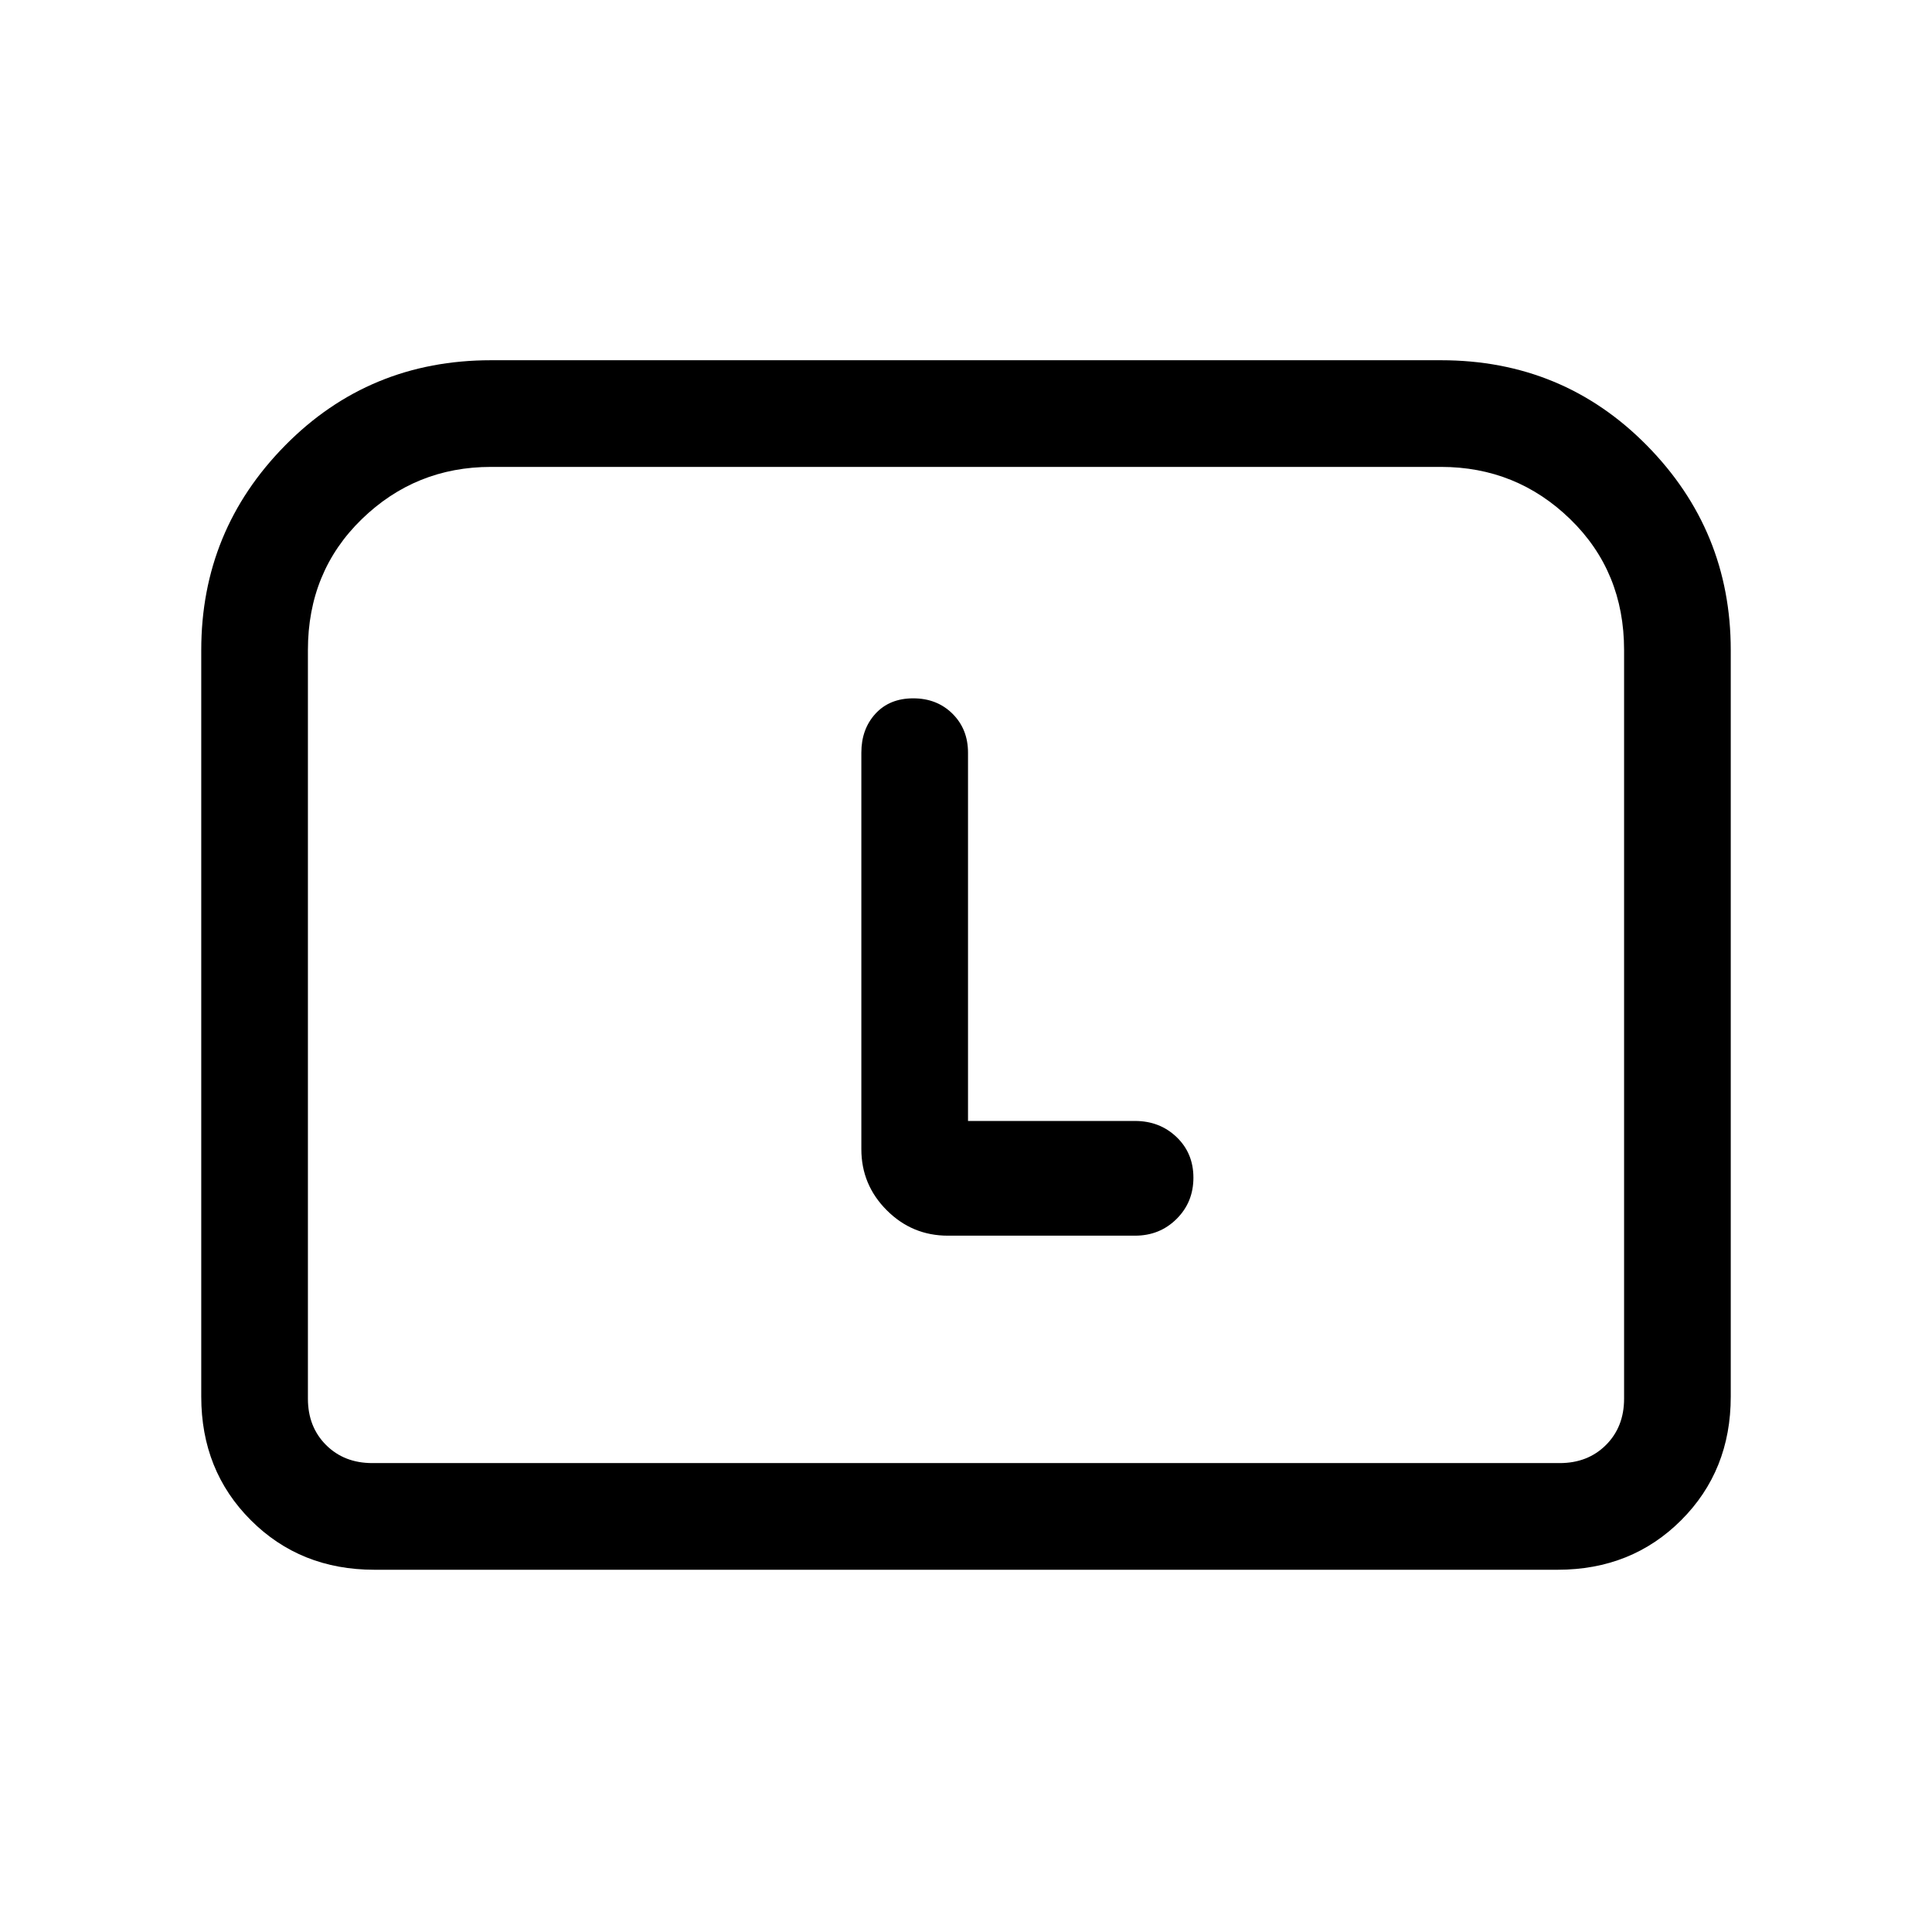 <svg xmlns="http://www.w3.org/2000/svg" height="24" viewBox="0 -960 960 960" width="24"><path d="M100-266v-371q0-59.4 41.72-101.7Q183.44-781 244-781h472q60.56 0 102.28 42.3T860-637v371q0 36.75-24.62 61.37Q810.75-180 774-180H186q-36.75 0-61.37-24.63Q100-229.25 100-266Zm85 33h590q14 0 23-9t9-23v-372q0-39-26.73-65T716-728H244q-37.54 0-64.27 26Q153-676 153-637v372q0 14 9 23t23 9Zm0 0h-32 654-622Zm296-170v-183q0-11.7-7.71-19.35-7.71-7.65-19.5-7.65T435-605.35q-7 7.65-7 19.35v197q0 17.75 12.63 30.37Q453.25-346 471-346h93q12.27 0 20.63-8.31 8.37-8.31 8.37-20.5T584.63-395q-8.36-8-20.63-8h-83Z"/></svg>